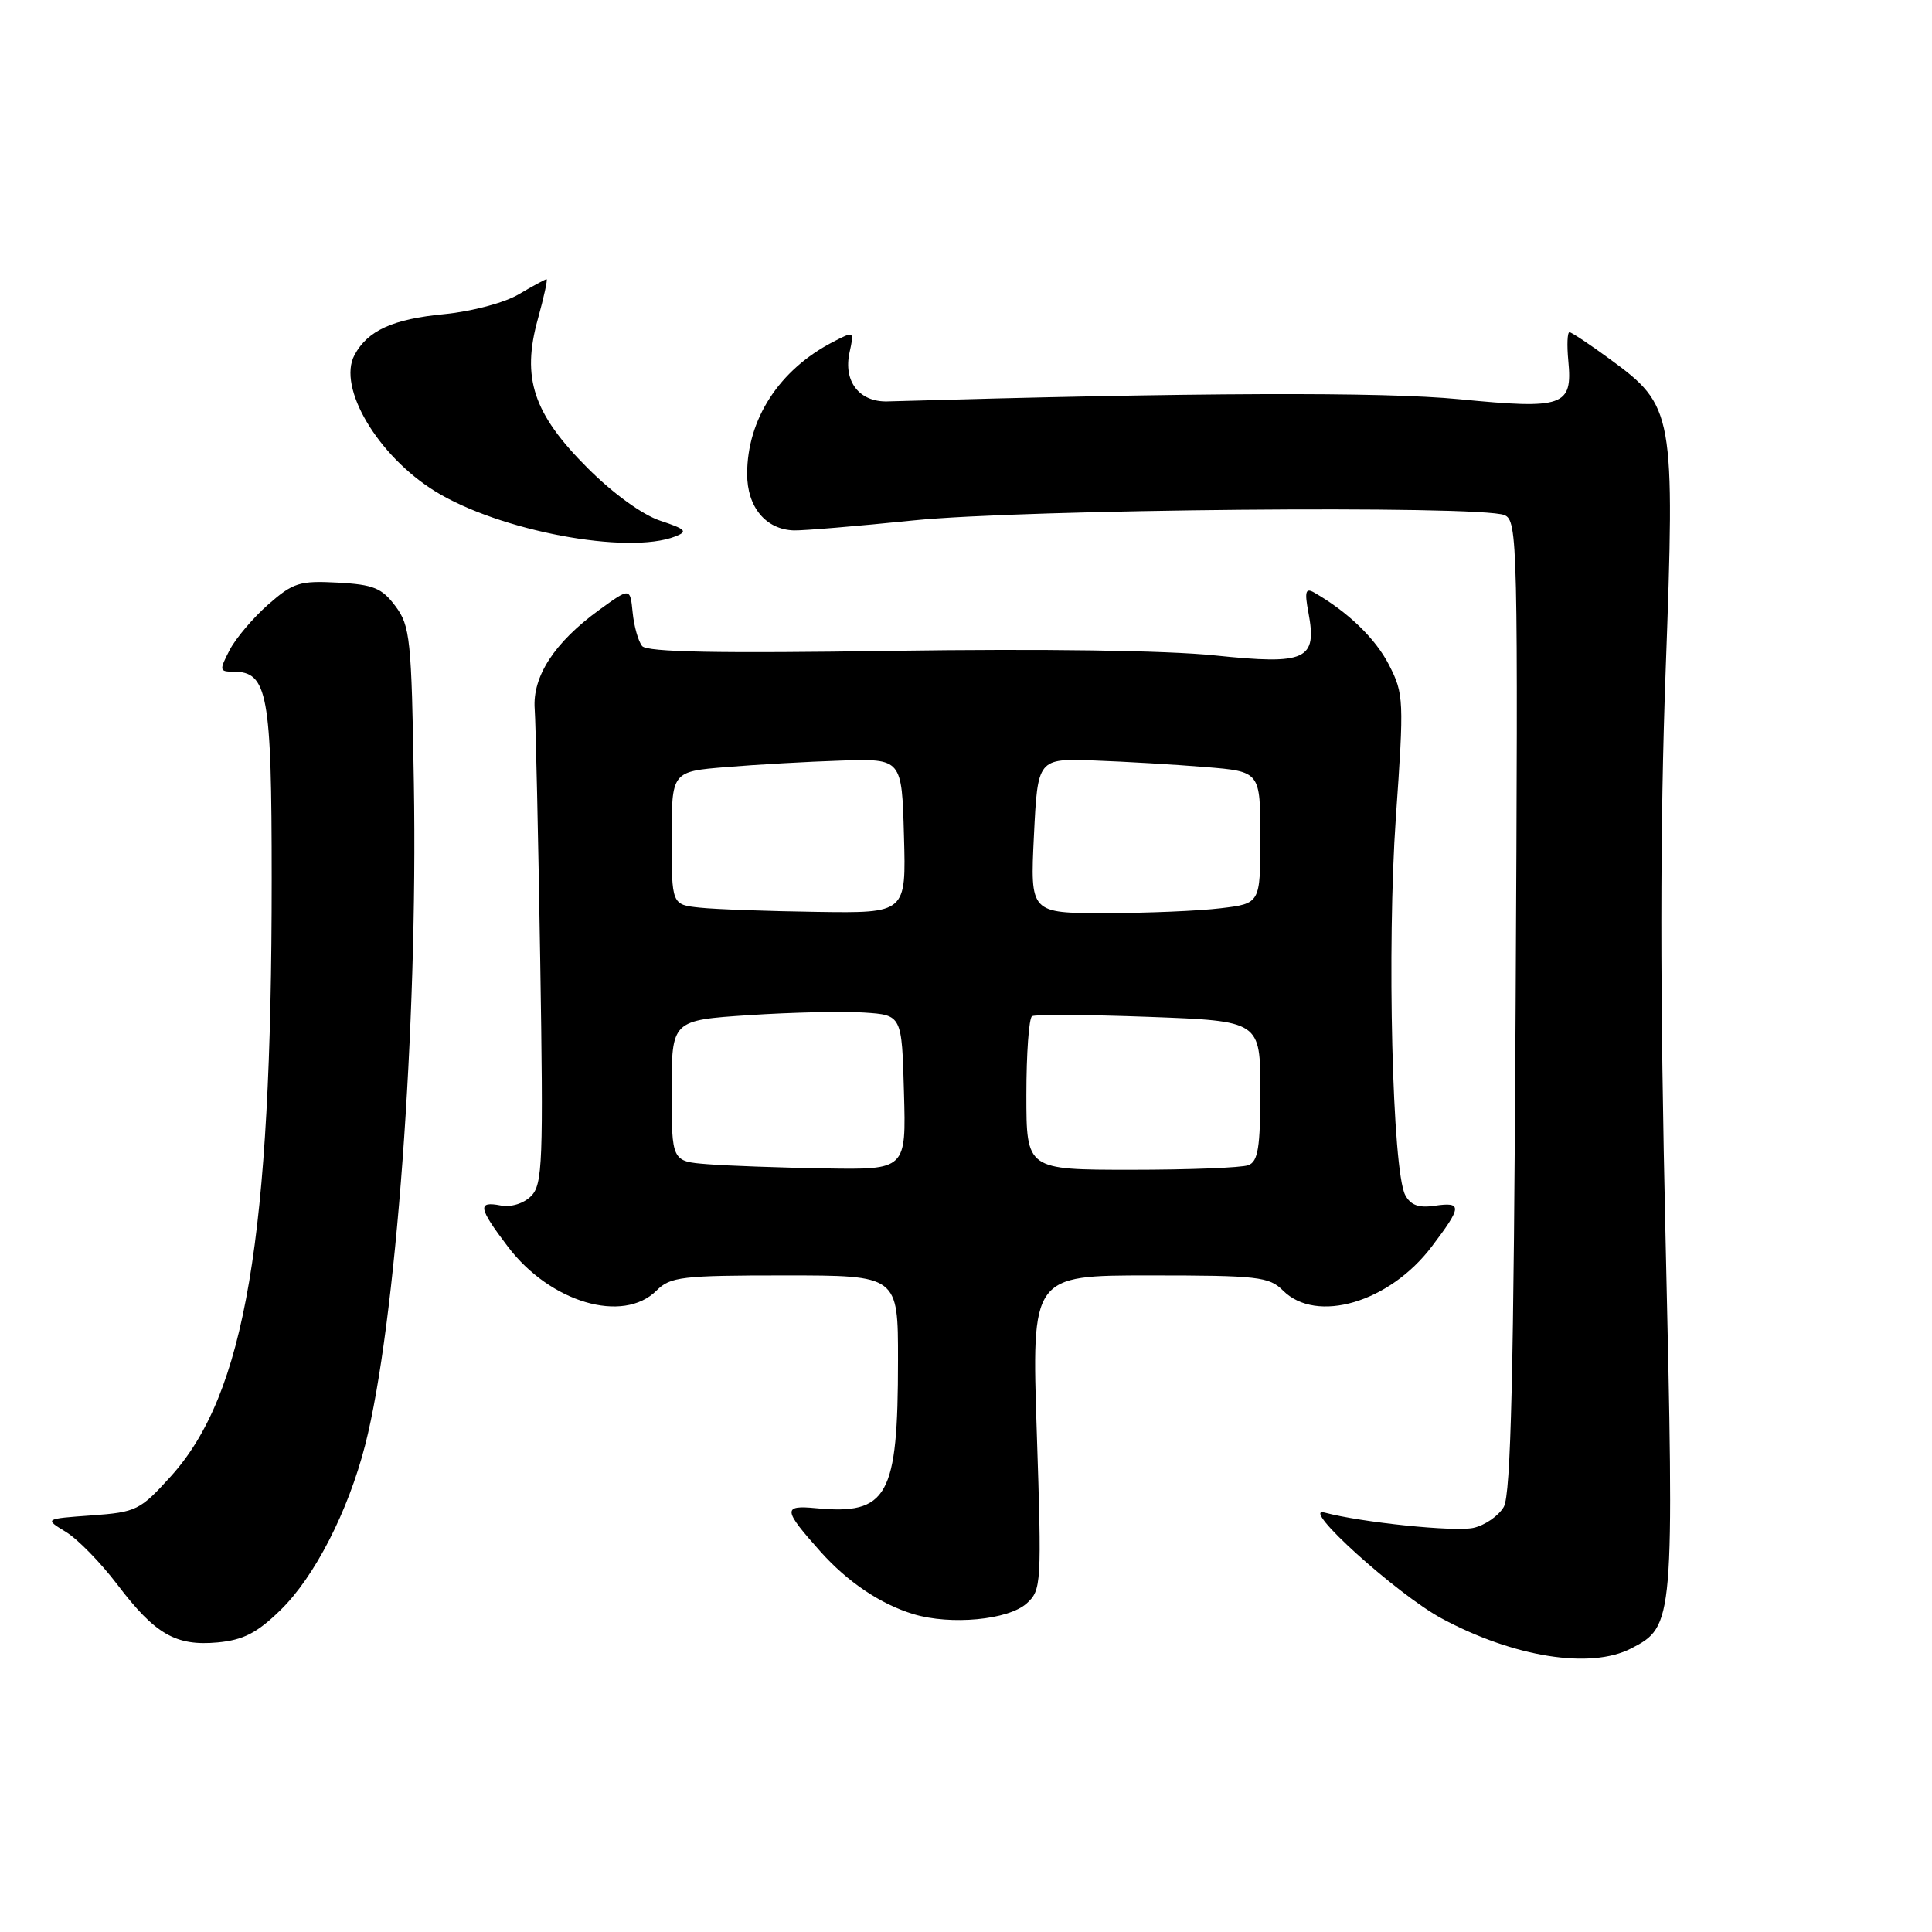 <?xml version="1.0" encoding="UTF-8" standalone="no"?>
<!DOCTYPE svg PUBLIC "-//W3C//DTD SVG 1.1//EN" "http://www.w3.org/Graphics/SVG/1.1/DTD/svg11.dtd" >
<svg xmlns="http://www.w3.org/2000/svg" xmlns:xlink="http://www.w3.org/1999/xlink" version="1.1" viewBox="0 0 256 256">
 <g >
 <path fill="currentColor"
d=" M 216.13 218.43 C 221.83 215.49 221.86 215.08 220.70 164.30 C 219.95 131.57 219.95 109.55 220.71 88.80 C 221.96 54.63 221.81 53.81 213.34 47.60 C 210.68 45.65 208.26 44.04 207.97 44.02 C 207.68 44.01 207.61 45.71 207.81 47.81 C 208.39 53.84 207.20 54.25 193.37 52.90 C 183.23 51.91 158.53 52.00 117.59 53.19 C 113.86 53.29 111.72 50.53 112.57 46.69 C 113.19 43.85 113.19 43.85 110.35 45.32 C 103.25 49.00 99.00 55.55 99.00 62.81 C 99.00 67.19 101.47 70.16 105.19 70.28 C 106.46 70.31 113.58 69.72 121.00 68.96 C 135.47 67.47 196.09 66.92 199.34 68.25 C 201.10 68.97 201.16 71.66 200.83 133.25 C 200.58 181.99 200.20 198.02 199.26 199.67 C 198.57 200.86 196.77 202.11 195.24 202.45 C 192.72 203.00 180.45 201.74 175.50 200.42 C 172.13 199.52 185.13 211.27 191.03 214.45 C 200.57 219.59 210.76 221.21 216.13 218.43 Z  M 37.15 213.36 C 41.67 208.97 46.12 200.29 48.38 191.50 C 52.45 175.63 55.38 135.91 54.84 103.82 C 54.53 84.66 54.35 82.93 52.40 80.32 C 50.60 77.91 49.50 77.46 44.74 77.20 C 39.70 76.93 38.83 77.21 35.54 80.10 C 33.54 81.86 31.23 84.58 30.42 86.15 C 29.04 88.82 29.07 89.00 30.92 89.00 C 35.47 89.00 36.00 91.86 36.00 116.52 C 36.00 164.04 32.50 184.73 22.62 195.64 C 18.56 200.12 18.07 200.37 12.12 200.80 C 5.88 201.25 5.88 201.25 8.72 202.98 C 10.28 203.92 13.34 207.06 15.53 209.94 C 20.55 216.56 23.30 218.14 28.84 217.63 C 32.23 217.31 34.06 216.38 37.15 213.36 Z  M 136.04 212.46 C 137.99 210.70 138.04 209.89 137.38 189.82 C 136.69 169.00 136.69 169.00 152.35 169.00 C 166.67 169.00 168.17 169.17 170.00 171.00 C 174.44 175.44 184.11 172.59 189.72 165.17 C 193.74 159.87 193.78 159.23 190.09 159.77 C 187.98 160.08 186.91 159.69 186.20 158.35 C 184.49 155.11 183.76 125.46 184.96 108.31 C 186.05 92.78 186.02 91.95 184.06 88.12 C 182.27 84.61 178.60 81.07 174.11 78.50 C 173.00 77.87 172.85 78.39 173.37 81.15 C 174.55 87.45 173.11 88.11 161.00 86.85 C 154.55 86.18 138.06 85.95 118.26 86.24 C 95.20 86.59 85.75 86.41 85.09 85.61 C 84.58 84.99 84.01 82.99 83.83 81.16 C 83.50 77.84 83.50 77.84 79.38 80.83 C 73.46 85.13 70.53 89.64 70.85 93.95 C 70.99 95.90 71.32 110.84 71.58 127.15 C 72.01 154.02 71.90 156.96 70.37 158.49 C 69.38 159.48 67.72 159.99 66.34 159.73 C 63.23 159.13 63.38 160.03 67.28 165.17 C 72.89 172.59 82.56 175.44 87.00 171.00 C 88.82 169.18 90.33 169.00 104.00 169.00 C 119.00 169.00 119.00 169.00 118.99 180.25 C 118.99 198.32 117.63 200.75 108.10 199.84 C 103.68 199.42 103.75 200.03 108.73 205.61 C 112.31 209.62 116.69 212.57 121.04 213.88 C 125.98 215.37 133.62 214.65 136.04 212.46 Z  M 89.48 71.08 C 91.18 70.42 90.89 70.12 87.50 69.00 C 85.12 68.21 81.25 65.41 77.85 62.01 C 70.66 54.82 69.09 50.10 71.27 42.27 C 72.07 39.37 72.59 37.00 72.42 37.00 C 72.25 37.00 70.59 37.90 68.73 39.00 C 66.83 40.12 62.52 41.27 58.92 41.62 C 52.03 42.28 48.72 43.79 46.97 47.05 C 44.68 51.33 50.04 60.39 57.66 65.10 C 66.16 70.35 83.16 73.55 89.48 71.08 Z  M 93.75 154.26 C 89.00 153.89 89.00 153.89 89.00 144.54 C 89.00 135.19 89.00 135.19 99.25 134.51 C 104.89 134.14 111.75 133.98 114.50 134.17 C 119.50 134.50 119.50 134.50 119.78 144.75 C 120.07 155.00 120.07 155.00 109.28 154.82 C 103.35 154.72 96.36 154.47 93.75 154.26 Z  M 136.00 145.06 C 136.00 139.59 136.34 134.91 136.75 134.65 C 137.16 134.40 144.14 134.44 152.25 134.74 C 167.00 135.29 167.00 135.29 167.00 144.54 C 167.00 152.05 166.70 153.90 165.42 154.39 C 164.55 154.73 157.57 155.00 149.92 155.00 C 136.00 155.00 136.00 155.00 136.00 145.06 Z  M 92.75 120.27 C 89.00 119.88 89.00 119.88 89.00 111.06 C 89.00 102.23 89.00 102.23 96.25 101.64 C 100.24 101.31 107.10 100.92 111.50 100.78 C 119.50 100.53 119.50 100.53 119.78 110.76 C 120.07 121.00 120.07 121.00 108.28 120.83 C 101.80 120.74 94.81 120.49 92.75 120.27 Z  M 137.00 110.75 C 137.50 100.50 137.50 100.50 145.00 100.77 C 149.12 100.92 155.76 101.31 159.75 101.64 C 167.00 102.23 167.00 102.23 167.00 110.98 C 167.00 119.72 167.00 119.72 161.75 120.35 C 158.86 120.70 152.00 120.99 146.50 120.99 C 136.50 121.00 136.50 121.00 137.00 110.75 Z "/>
</g>
</svg>